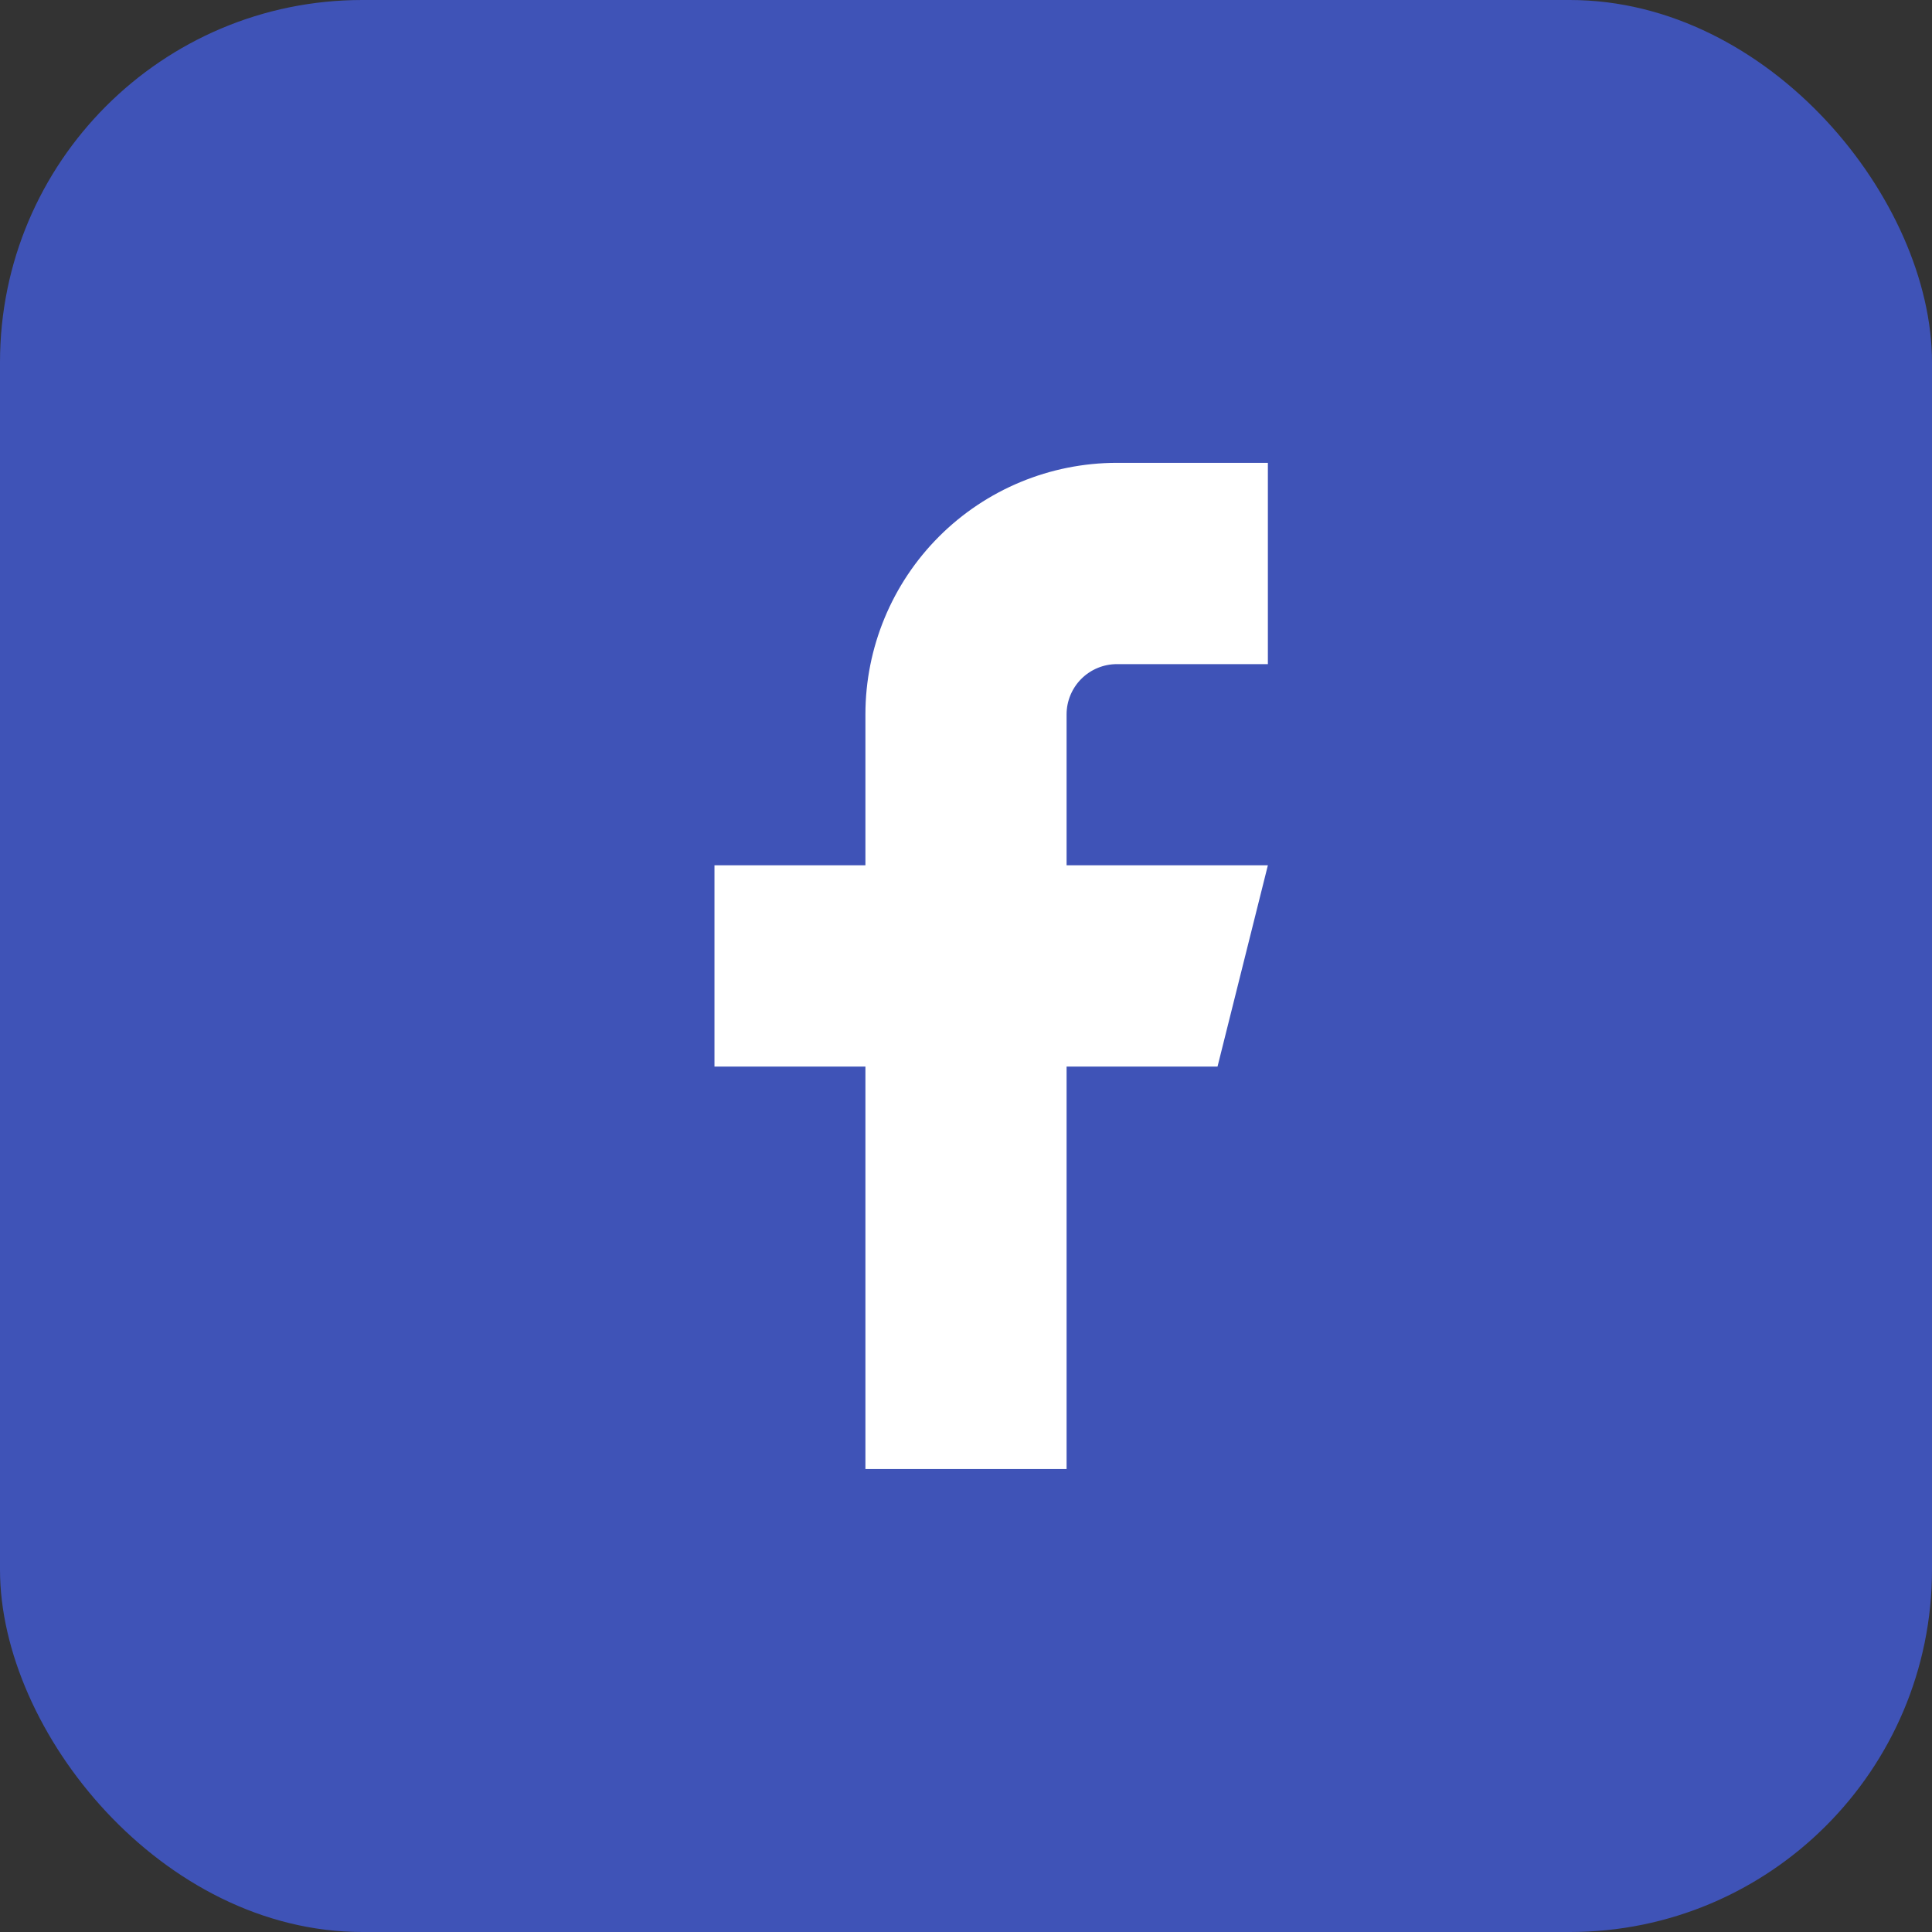 <svg width="16" height="16" viewBox="0 0 16 16" fill="none" xmlns="http://www.w3.org/2000/svg">
<rect x="0" y="0" width="16" height="16" fill="#333333" stroke="none"/>
<rect width="16" height="16" rx="3" fill="#3F53B7"/>
<path d="M10.5 3.833H9.25C8.697 3.833 8.167 4.053 7.777 4.443C7.386 4.834 7.167 5.364 7.167 5.916V7.166H5.917V8.833H7.167V12.166H8.833V8.833H10.083L10.5 7.166H8.833V5.916C8.833 5.806 8.877 5.7 8.955 5.622C9.033 5.544 9.139 5.5 9.25 5.5H10.5V3.833Z" fill="white"/>
</svg>
